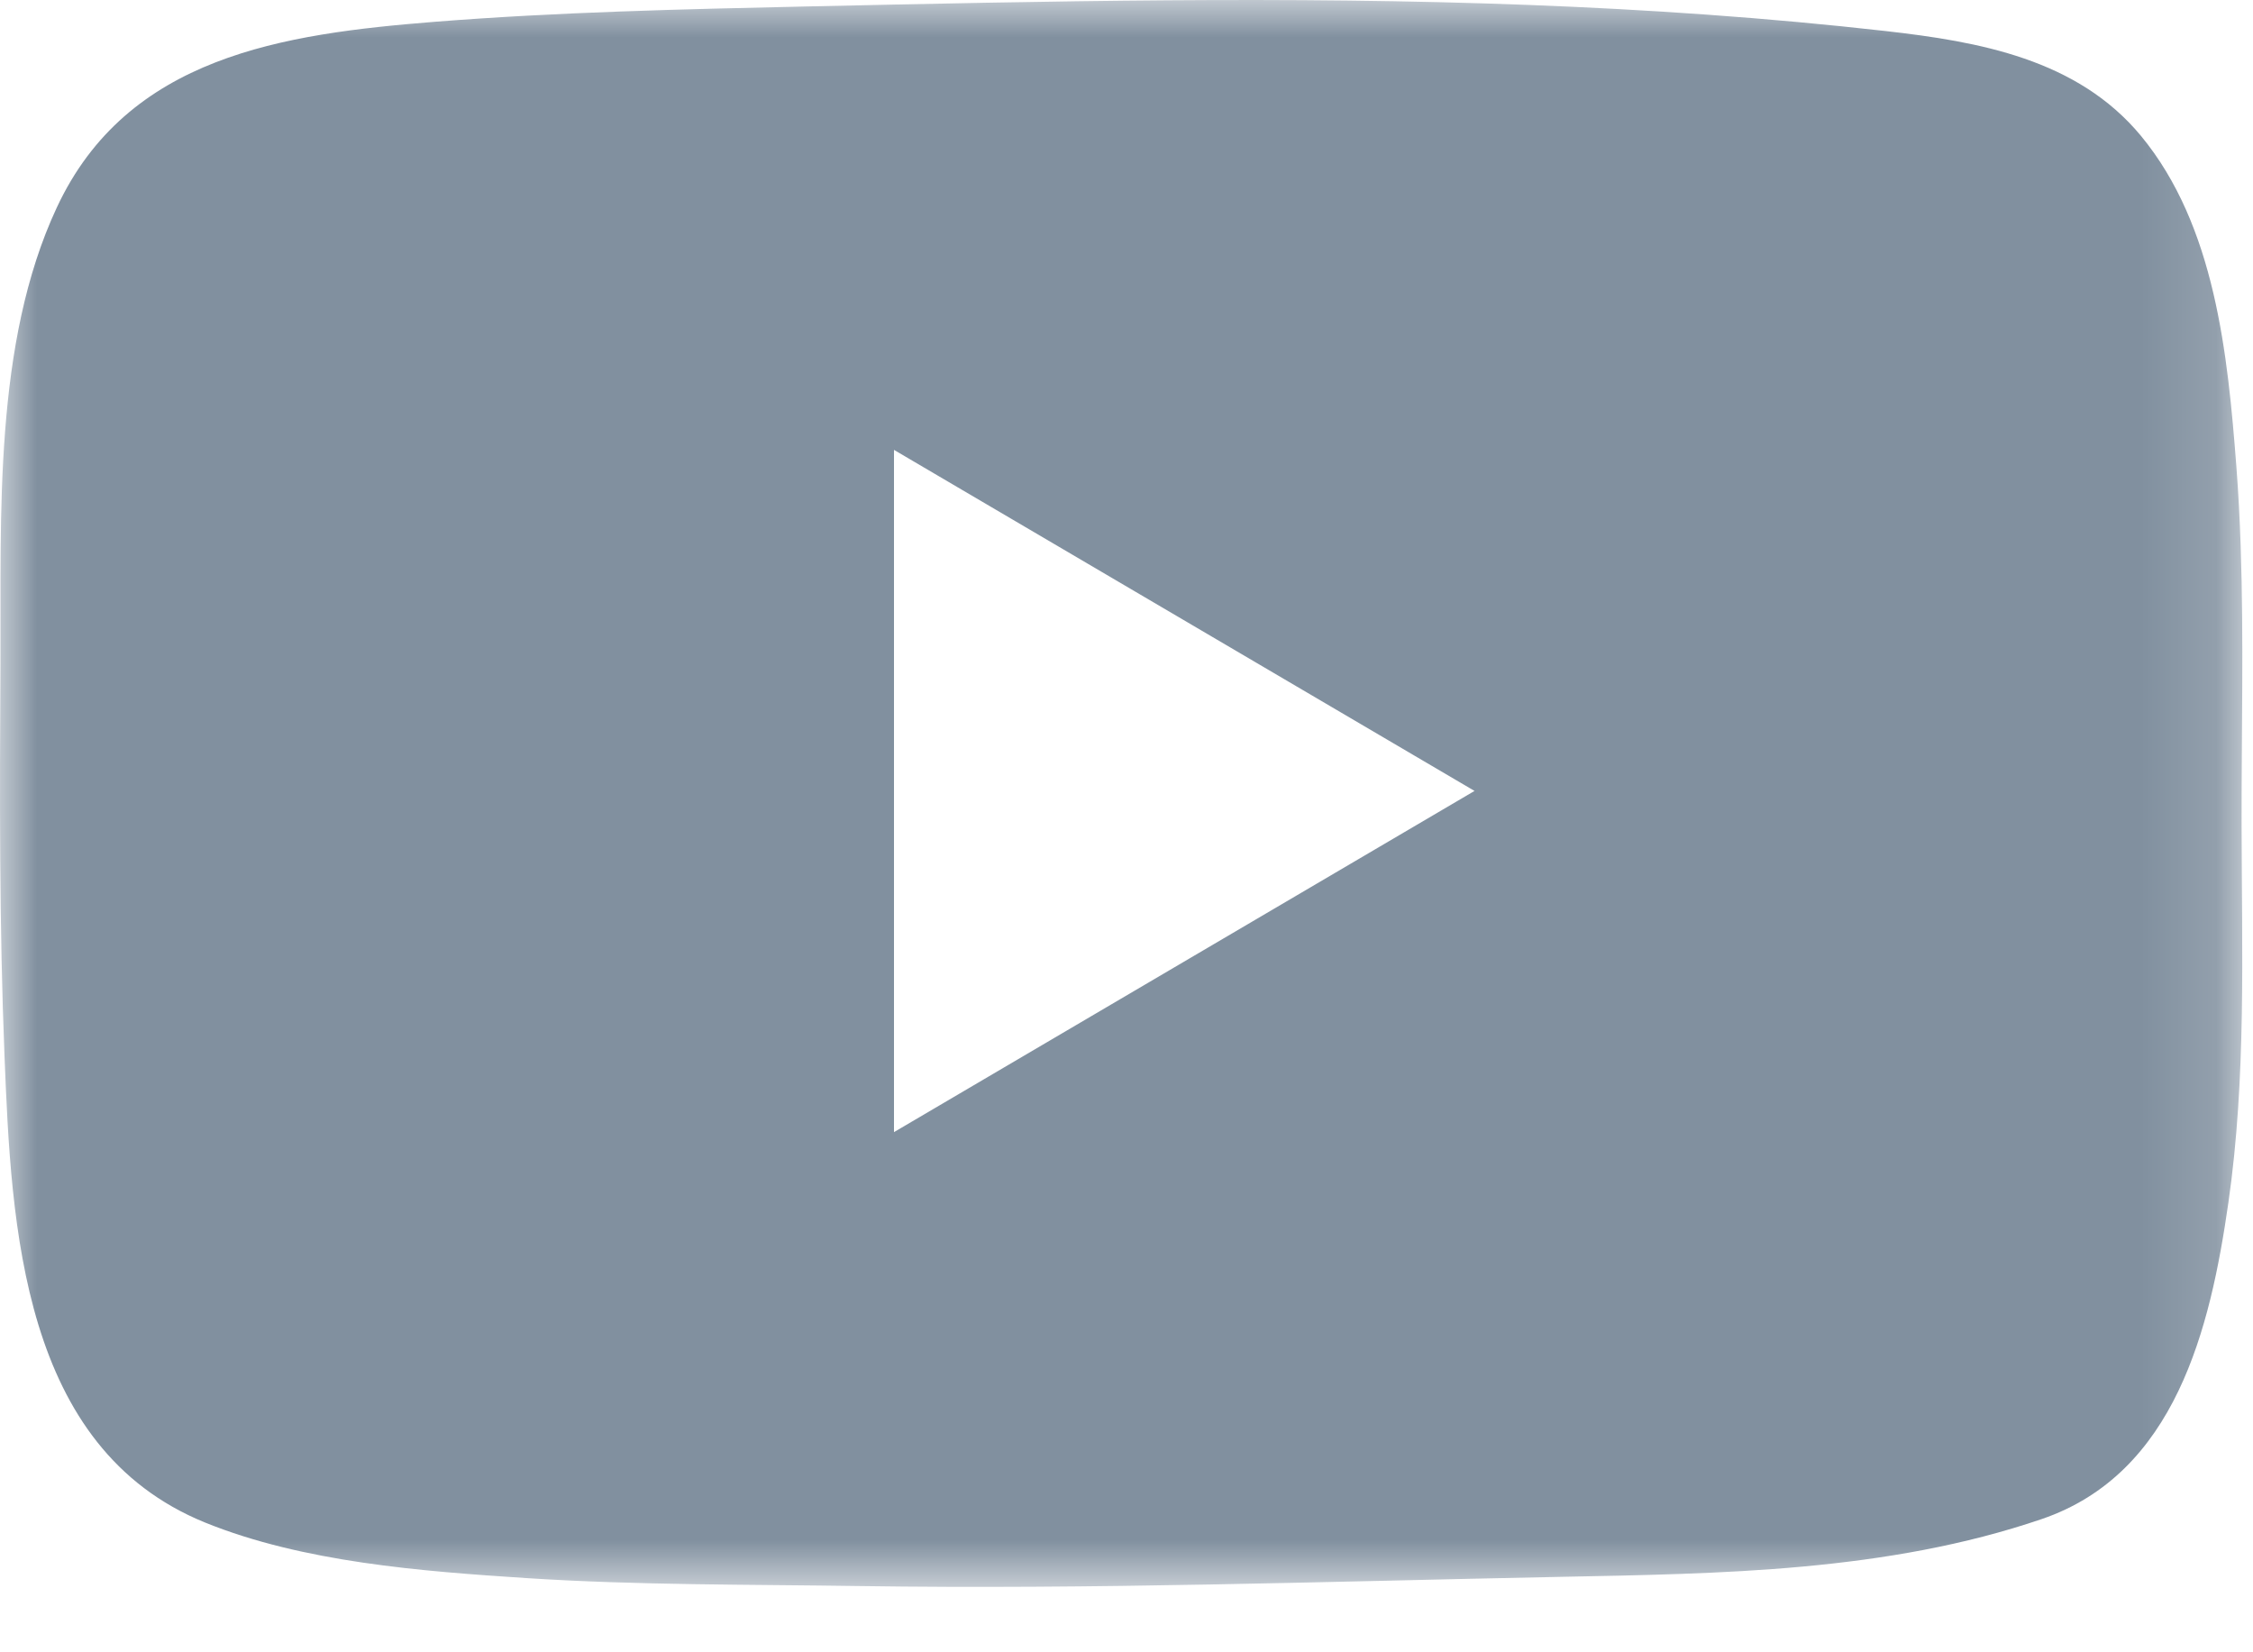 <svg xmlns="http://www.w3.org/2000/svg" xmlns:xlink="http://www.w3.org/1999/xlink" width="30" height="22" viewBox="0 0 30 22">
    <defs>
        <path id="og36htjp5a" d="M0 0L29.858 0 29.858 21.129 0 21.129z"/>
    </defs>
    <g fill="none" fill-rule="evenodd">
        <g>
            <g>
                <g>
                    <g transform="translate(-739 -240) translate(609 226) translate(120) translate(10 14)">
                        <mask id="6vzuak6xzb" fill="#fff">
                            <use xlink:href="#og36htjp5a"/>
                        </mask>
                        <path fill="#81909F" d="M11.904 15.074V5.99l7.73 4.541-7.73 4.543m17.932-7.797c-.012-.353-.03-.707-.057-1.06-.115-1.496-.282-3.21-1.27-4.407C27.661.785 26.35.554 25.106.413 23.531.235 21.948.127 20.364.066c-3.209-.122-6.421-.05-9.63.02C9.084.123 7.435.16 5.79.29 3.772.451 1.696.747.756 2.764c-.845 1.811-.74 4.11-.75 6.058-.01 1.747-.016 3.495.054 5.24.091 2.265.226 5.216 2.67 6.21 1.306.53 2.883.649 4.277.74 1.478.096 2.96.084 4.44.106 3.103.046 6.207-.06 9.31-.122 2.155-.043 4.368-.067 6.43-.77 1.78-.608 2.245-2.538 2.485-4.211.24-1.663.179-3.35.176-5.025-.002-1.237.03-2.476-.012-3.713" mask="url(#6vzuak6xzb)"/>
                    </g>
                </g>
            </g>
        </g>
    </g>
</svg>
